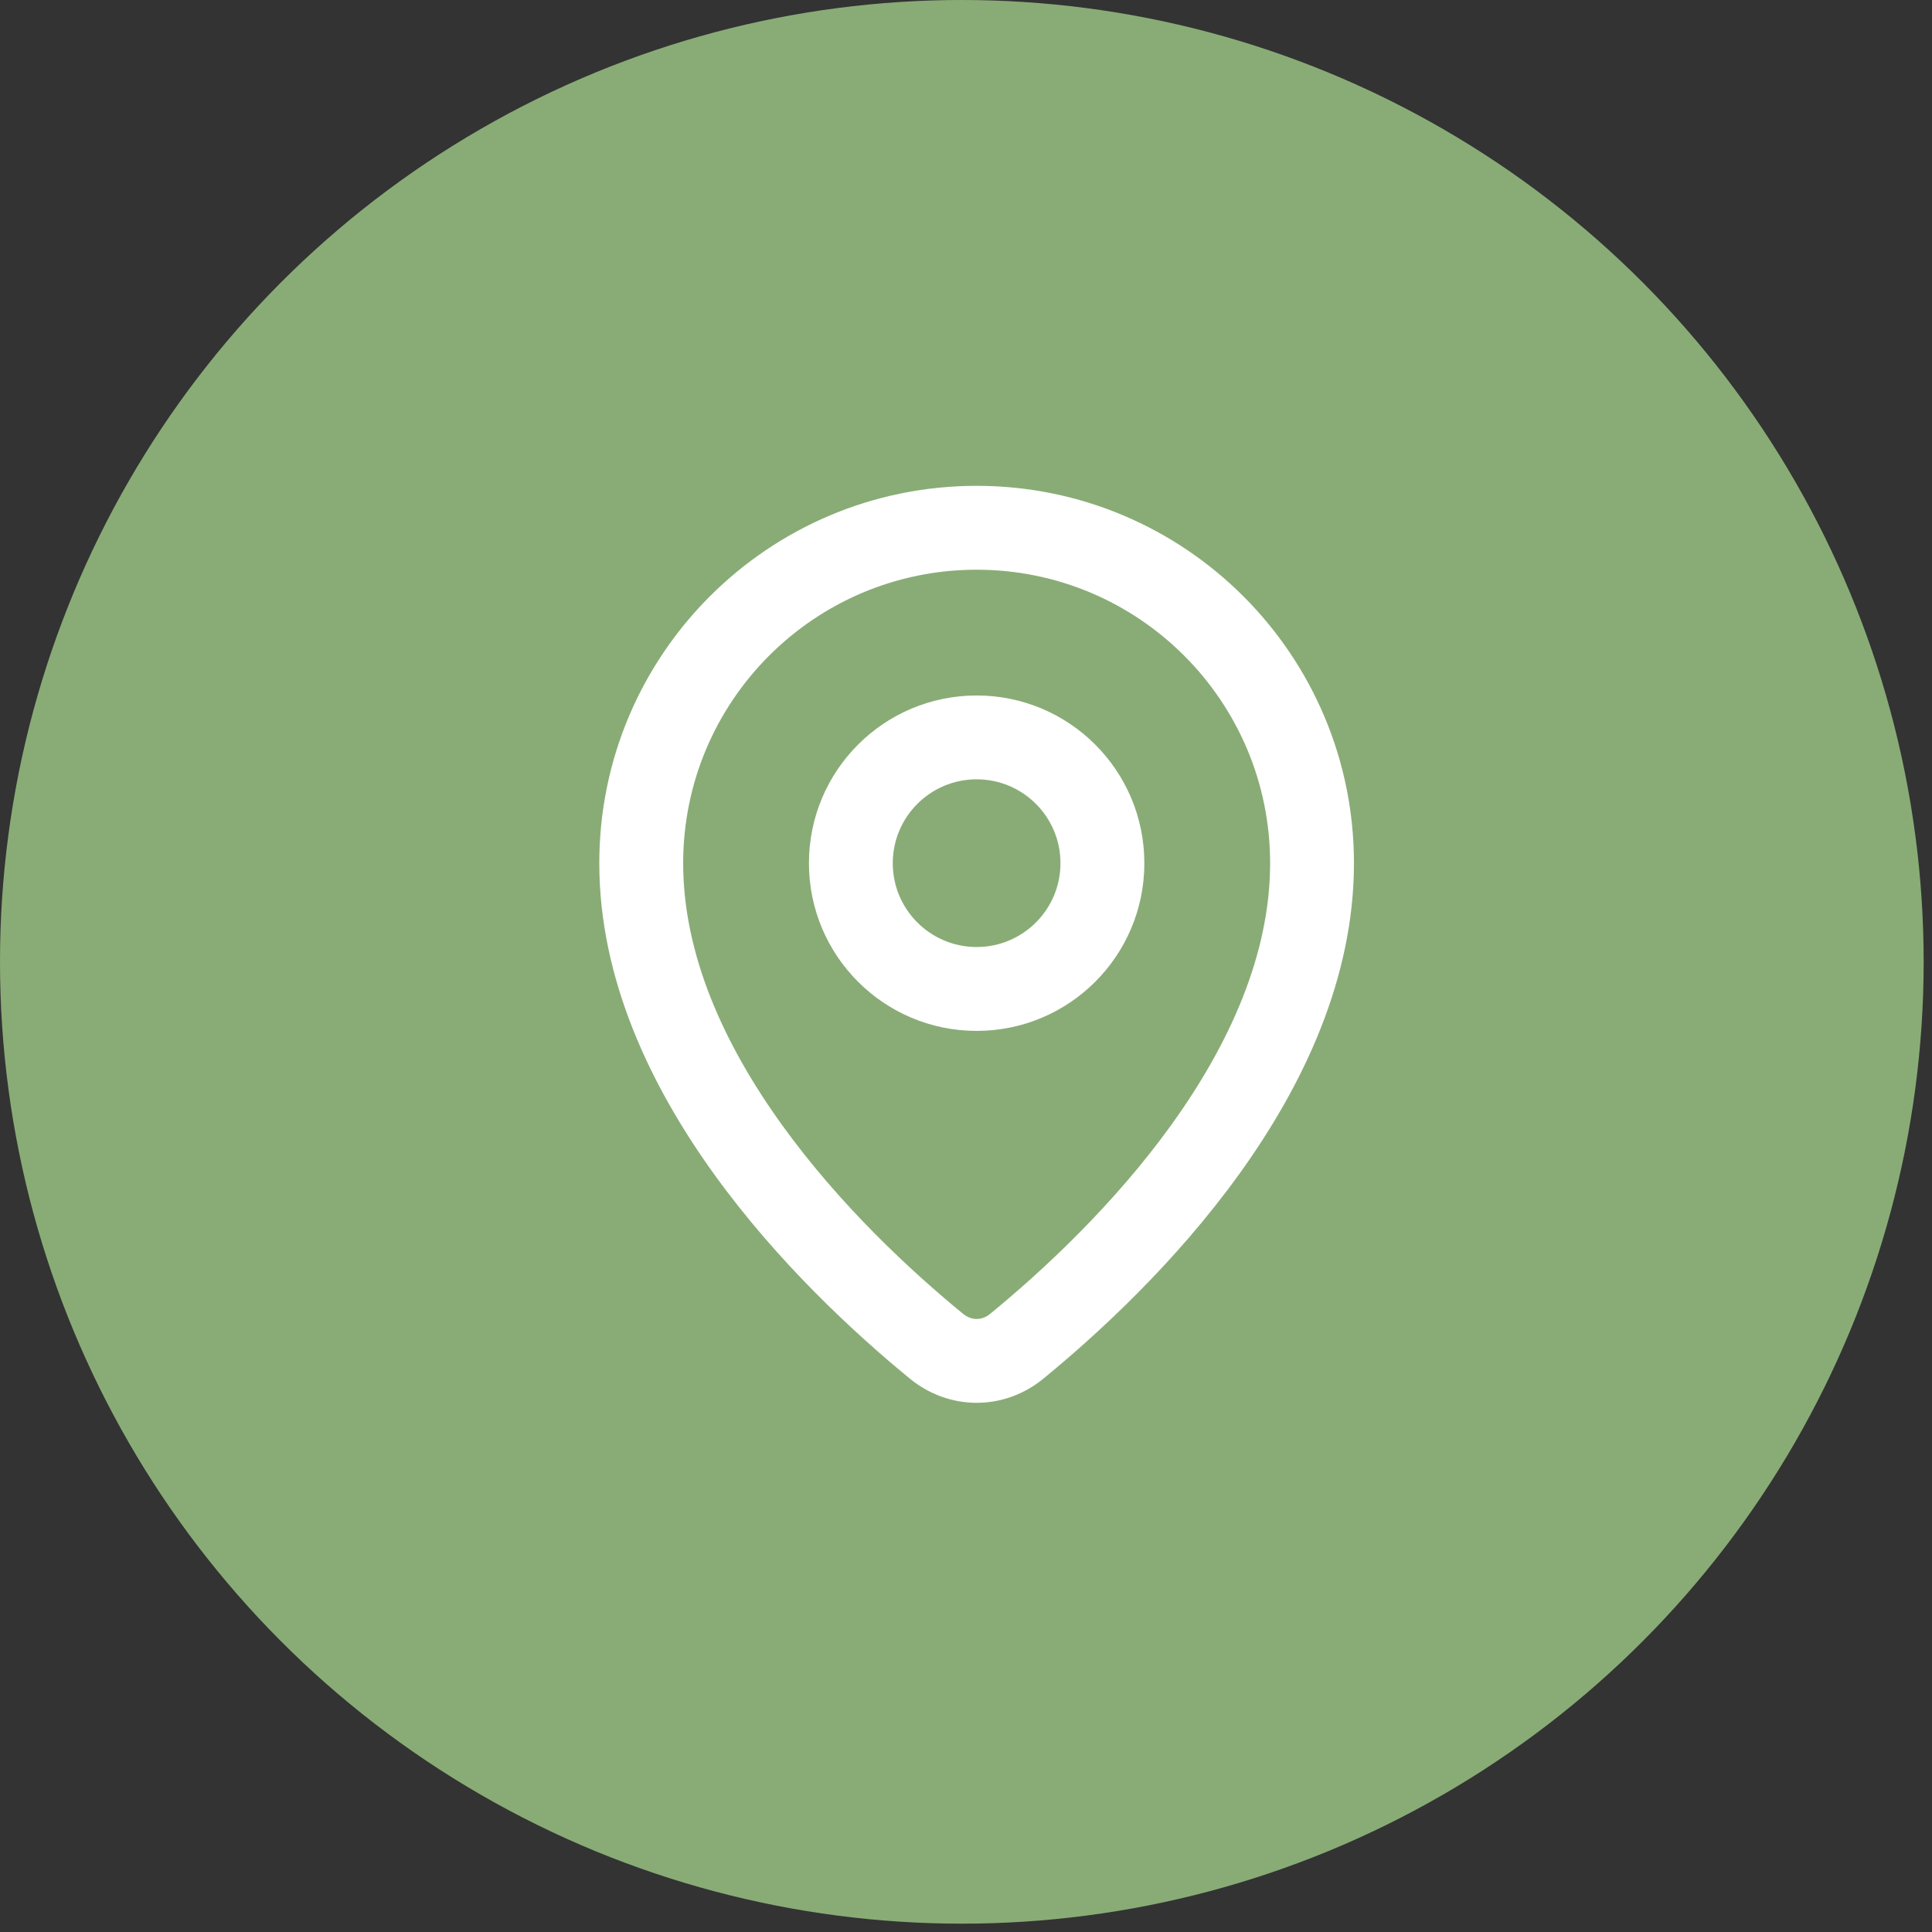 <svg width="51" height="51" viewBox="0 0 51 51" fill="none" xmlns="http://www.w3.org/2000/svg">
<rect x="0" y="0" width="51" height="51" fill="#333333" stroke="none"/>
<circle cx="25.39" cy="25.39" r="25.39" fill="#89AC76"/>
<path fill-rule="evenodd" clip-rule="evenodd" d="M30.918 29.697C32.468 27.545 33.528 25.18 33.528 22.786C33.528 18.507 30.059 15.039 25.781 15.039C21.502 15.039 18.034 18.507 18.034 22.786C18.034 25.18 19.093 27.545 20.644 29.697C22.182 31.833 24.074 33.577 25.423 34.682C25.644 34.863 25.917 34.863 26.138 34.682C27.487 33.577 29.379 31.833 30.918 29.697V29.697ZM27.541 36.394C30.401 34.052 35.741 28.864 35.741 22.786C35.741 17.285 31.282 12.825 25.781 12.825C20.279 12.825 15.82 17.285 15.82 22.786C15.82 28.864 21.16 34.052 24.02 36.394C25.058 37.243 26.504 37.243 27.541 36.394Z" fill="white"/>
<path fill-rule="evenodd" clip-rule="evenodd" d="M25.781 20.572C24.558 20.572 23.567 21.563 23.567 22.786C23.567 24.008 24.558 24.999 25.781 24.999C27.003 24.999 27.994 24.008 27.994 22.786C27.994 21.563 27.003 20.572 25.781 20.572ZM21.354 22.786C21.354 20.341 23.336 18.359 25.781 18.359C28.226 18.359 30.208 20.341 30.208 22.786C30.208 25.231 28.226 27.213 25.781 27.213C23.336 27.213 21.354 25.231 21.354 22.786Z" fill="white"/>
</svg>
